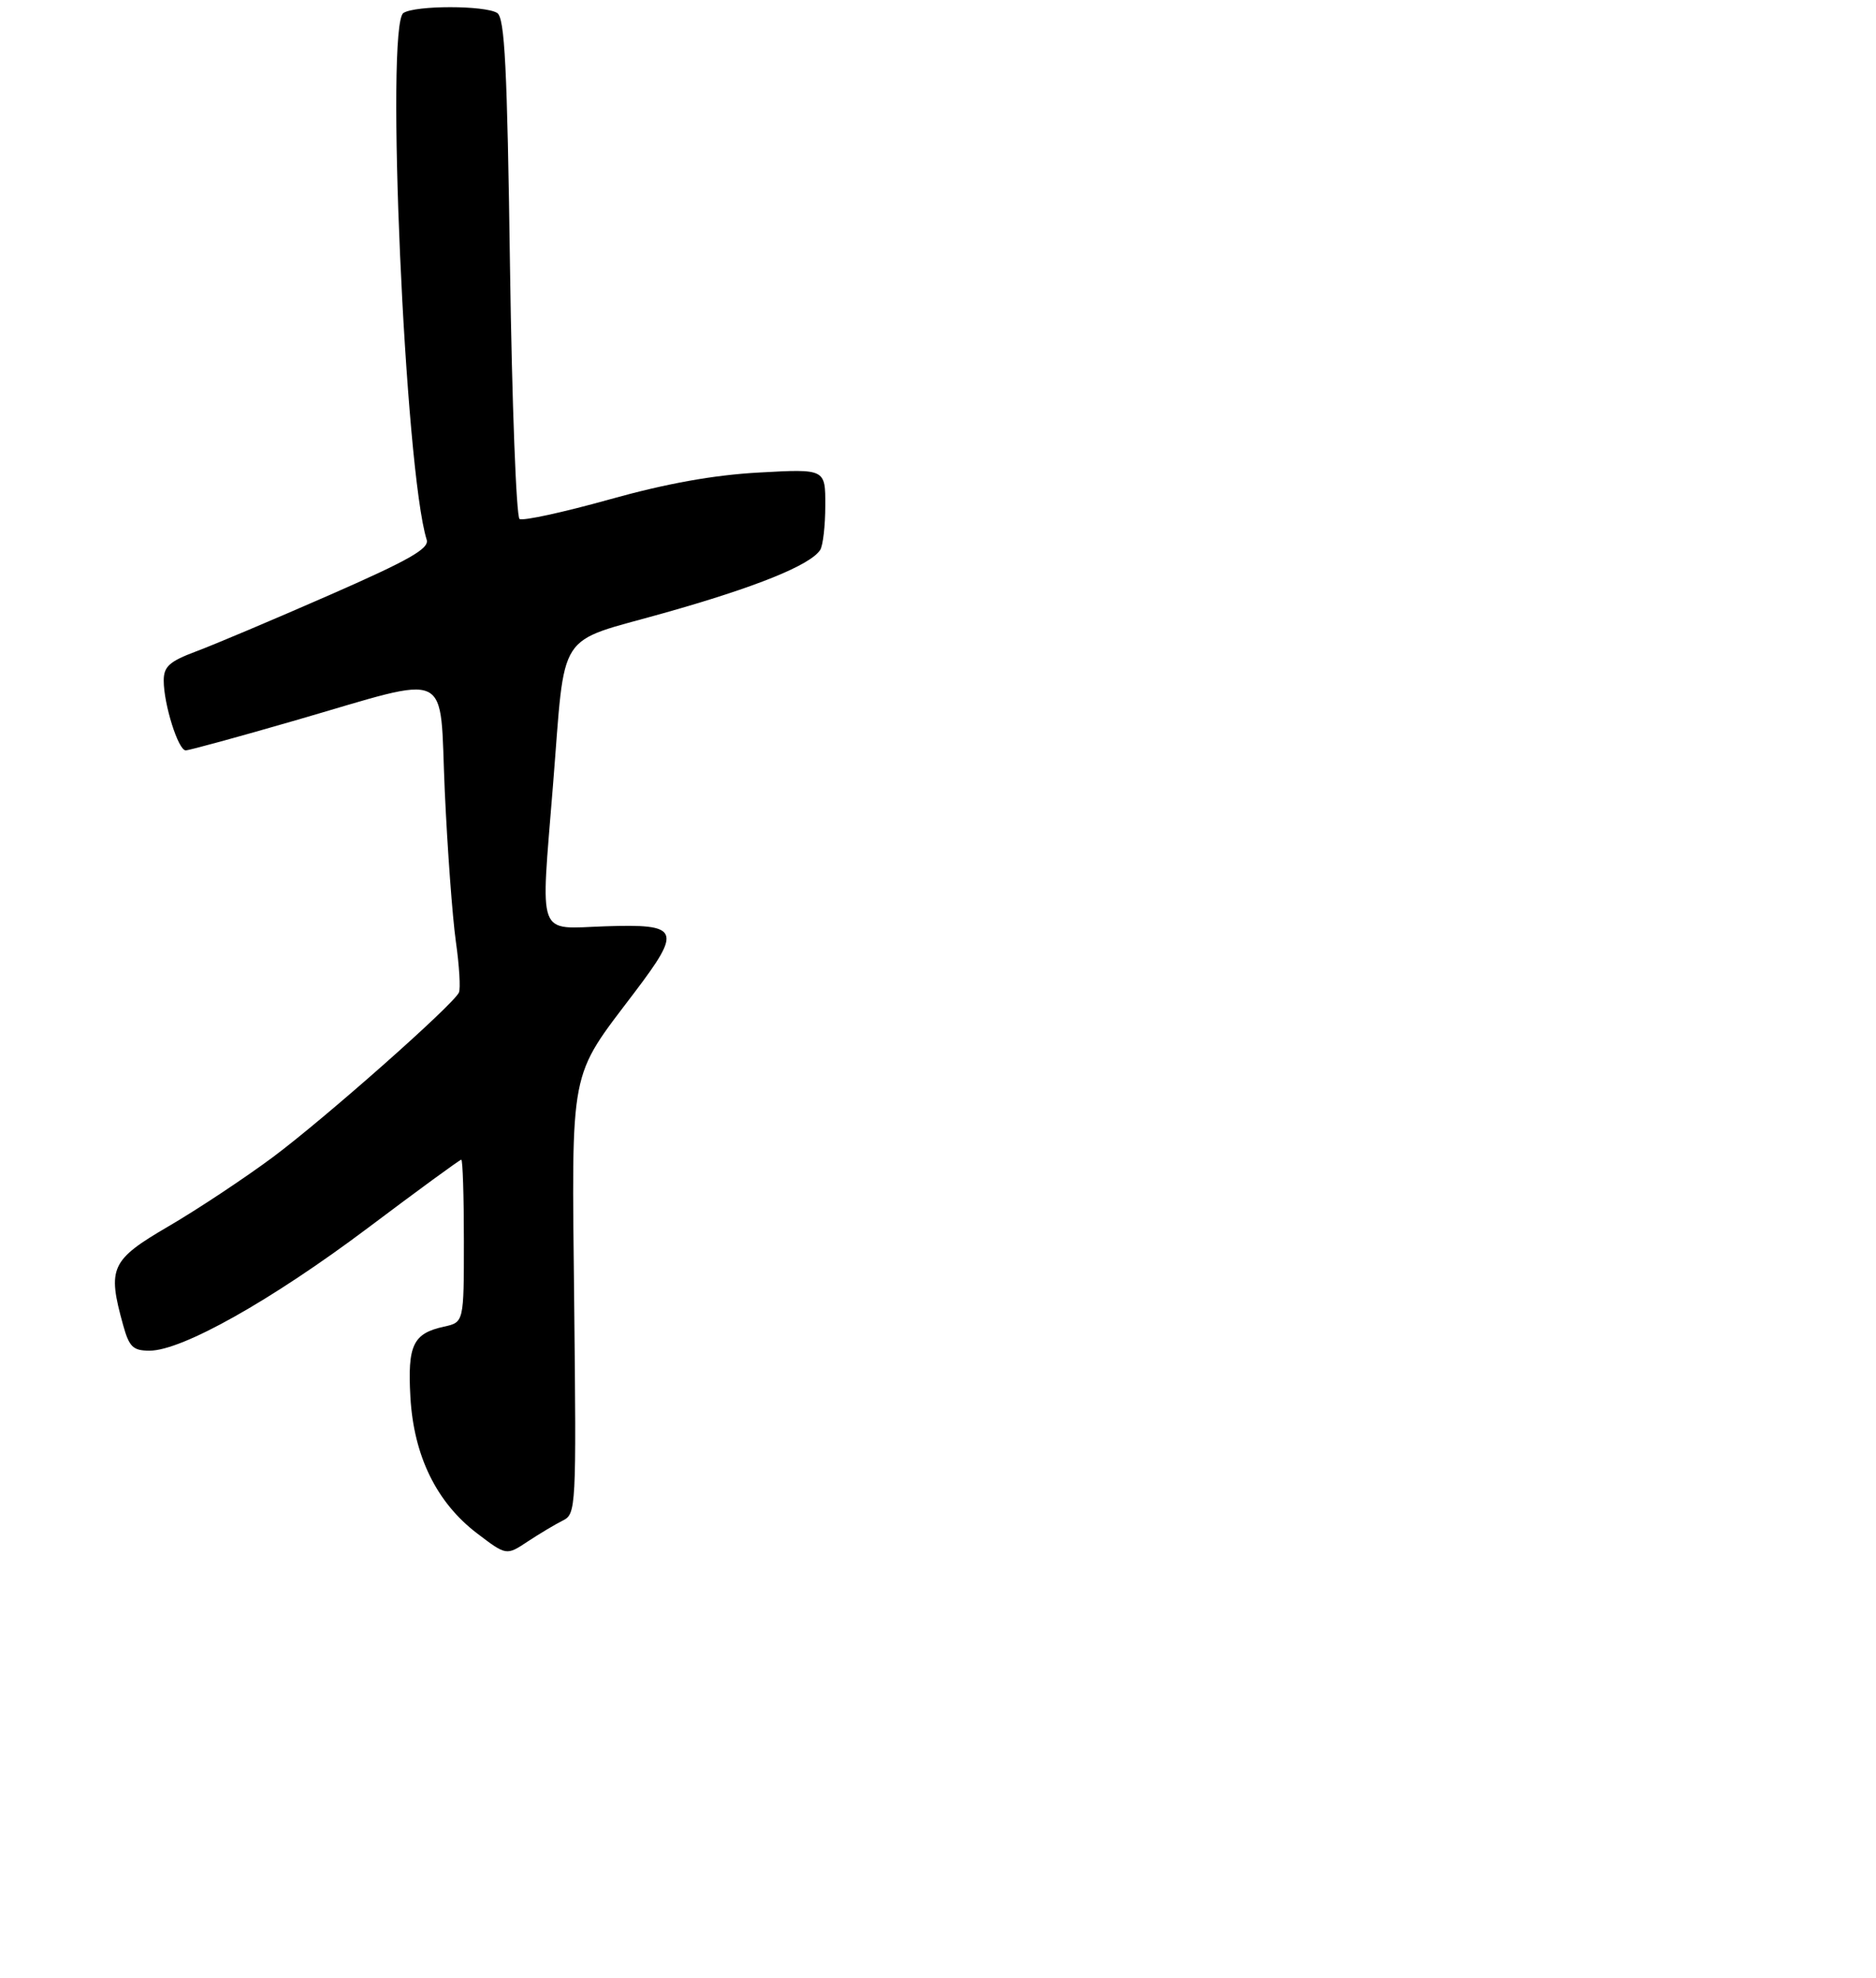 <?xml version="1.0" encoding="UTF-8" standalone="no"?>
<!DOCTYPE svg PUBLIC "-//W3C//DTD SVG 1.1//EN" "http://www.w3.org/Graphics/SVG/1.1/DTD/svg11.dtd" >
<svg xmlns="http://www.w3.org/2000/svg" xmlns:xlink="http://www.w3.org/1999/xlink" version="1.1" viewBox="0 0 275 290">
 <g >
 <path fill="currentColor"
d=" M 82.50 222.90 C 84.45 221.94 84.49 221.08 84.17 191.06 C 83.80 155.93 83.35 158.24 93.03 145.46 C 100.01 136.24 99.64 135.43 88.72 135.79 C 78.58 136.13 79.24 137.91 81.06 115.13 C 82.93 91.90 81.33 94.39 97.32 89.87 C 110.81 86.07 118.76 82.86 120.23 80.62 C 120.64 80.00 120.98 77.08 120.98 74.12 C 121.00 68.73 121.00 68.73 111.25 69.27 C 104.55 69.64 97.67 70.88 89.28 73.23 C 82.55 75.11 76.65 76.39 76.16 76.08 C 75.68 75.76 75.05 59.14 74.76 39.14 C 74.35 9.77 73.99 2.61 72.88 1.90 C 71.10 0.78 60.91 0.77 59.14 1.90 C 56.47 3.59 59.35 68.99 62.55 79.13 C 62.95 80.42 59.96 82.12 48.28 87.24 C 40.15 90.80 31.36 94.52 28.75 95.49 C 24.83 96.96 24.00 97.71 24.00 99.77 C 24.00 103.24 26.13 110.00 27.22 110.00 C 27.72 110.00 34.96 108.02 43.31 105.60 C 66.68 98.84 64.38 97.74 65.20 116.00 C 65.59 124.53 66.32 134.43 66.82 138.00 C 67.33 141.57 67.53 144.95 67.27 145.50 C 66.43 147.32 47.62 163.95 40.00 169.63 C 35.88 172.69 29.01 177.25 24.75 179.74 C 16.22 184.72 15.71 185.83 18.05 194.25 C 18.94 197.46 19.50 198.00 21.93 198.00 C 26.68 198.00 39.78 190.63 53.87 180.05 C 61.22 174.52 67.40 170.00 67.62 170.00 C 67.83 170.00 68.00 175.36 68.00 181.92 C 68.00 193.84 68.00 193.84 65.07 194.48 C 60.54 195.48 59.73 197.18 60.16 204.81 C 60.65 213.42 63.98 220.24 69.92 224.77 C 74.23 228.05 74.23 228.05 77.36 225.97 C 79.09 224.83 81.40 223.45 82.50 222.90 Z "/>
</g>
</svg>